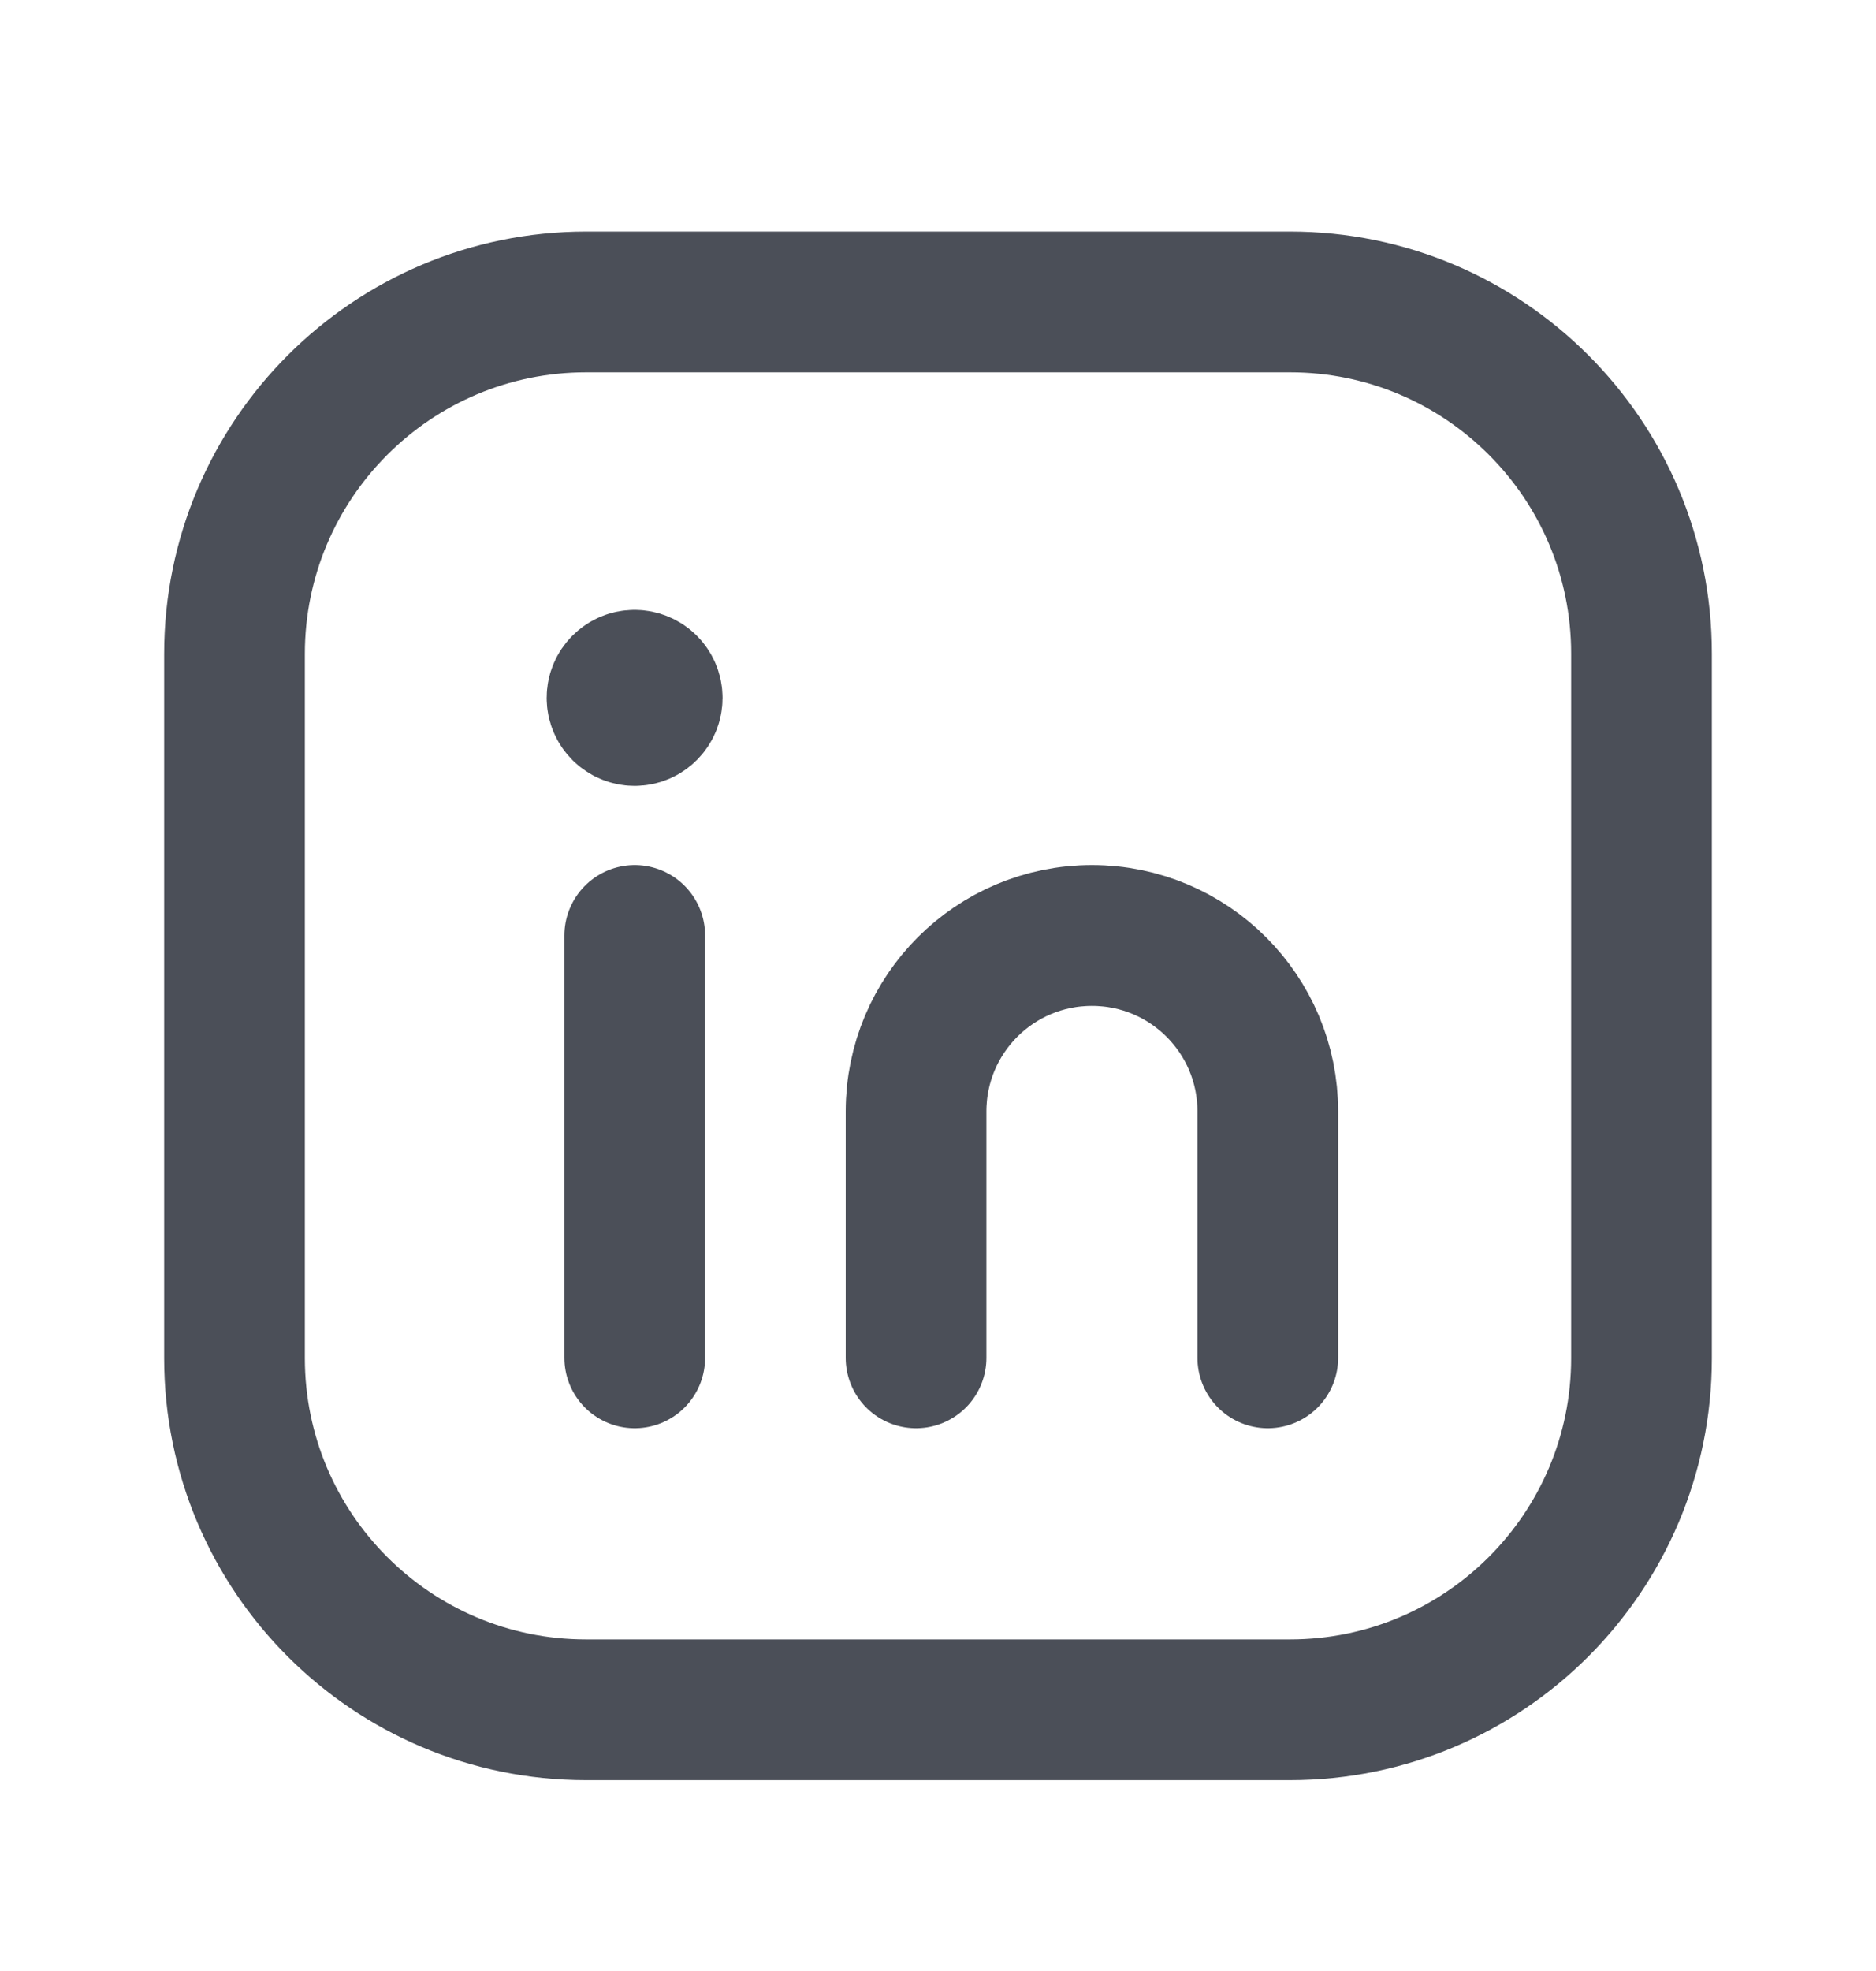 <svg width="20" height="21" viewBox="0 0 20 21" fill="none" xmlns="http://www.w3.org/2000/svg">
<path fill-rule="evenodd" clip-rule="evenodd" d="M6.25 3.217H13.753C15.822 3.217 17.5 4.894 17.5 6.963V14.471C17.5 16.539 15.822 18.217 13.753 18.217H6.247C4.178 18.217 2.5 16.539 2.5 14.47V6.967C2.5 4.896 4.179 3.217 6.25 3.217V3.217Z" stroke="#4B4F58" stroke-width="1.5" stroke-linecap="round" stroke-linejoin="round"/>
<path d="M6.767 9.967V14.467" stroke="#4B4F58" stroke-width="1.5" stroke-linecap="round" stroke-linejoin="round"/>
<path d="M9.766 14.467V11.842C9.766 10.806 10.605 9.967 11.641 9.967V9.967C12.677 9.967 13.516 10.806 13.516 11.842V14.467" stroke="#4B4F58" stroke-width="1.5" stroke-linecap="round" stroke-linejoin="round"/>
<path d="M6.765 7.248C6.662 7.248 6.578 7.332 6.578 7.436C6.578 7.539 6.663 7.623 6.766 7.623C6.869 7.623 6.953 7.539 6.953 7.436C6.953 7.332 6.869 7.248 6.765 7.248" stroke="#4B4F58" stroke-width="1.5" stroke-linecap="round" stroke-linejoin="round"/>
</svg>
